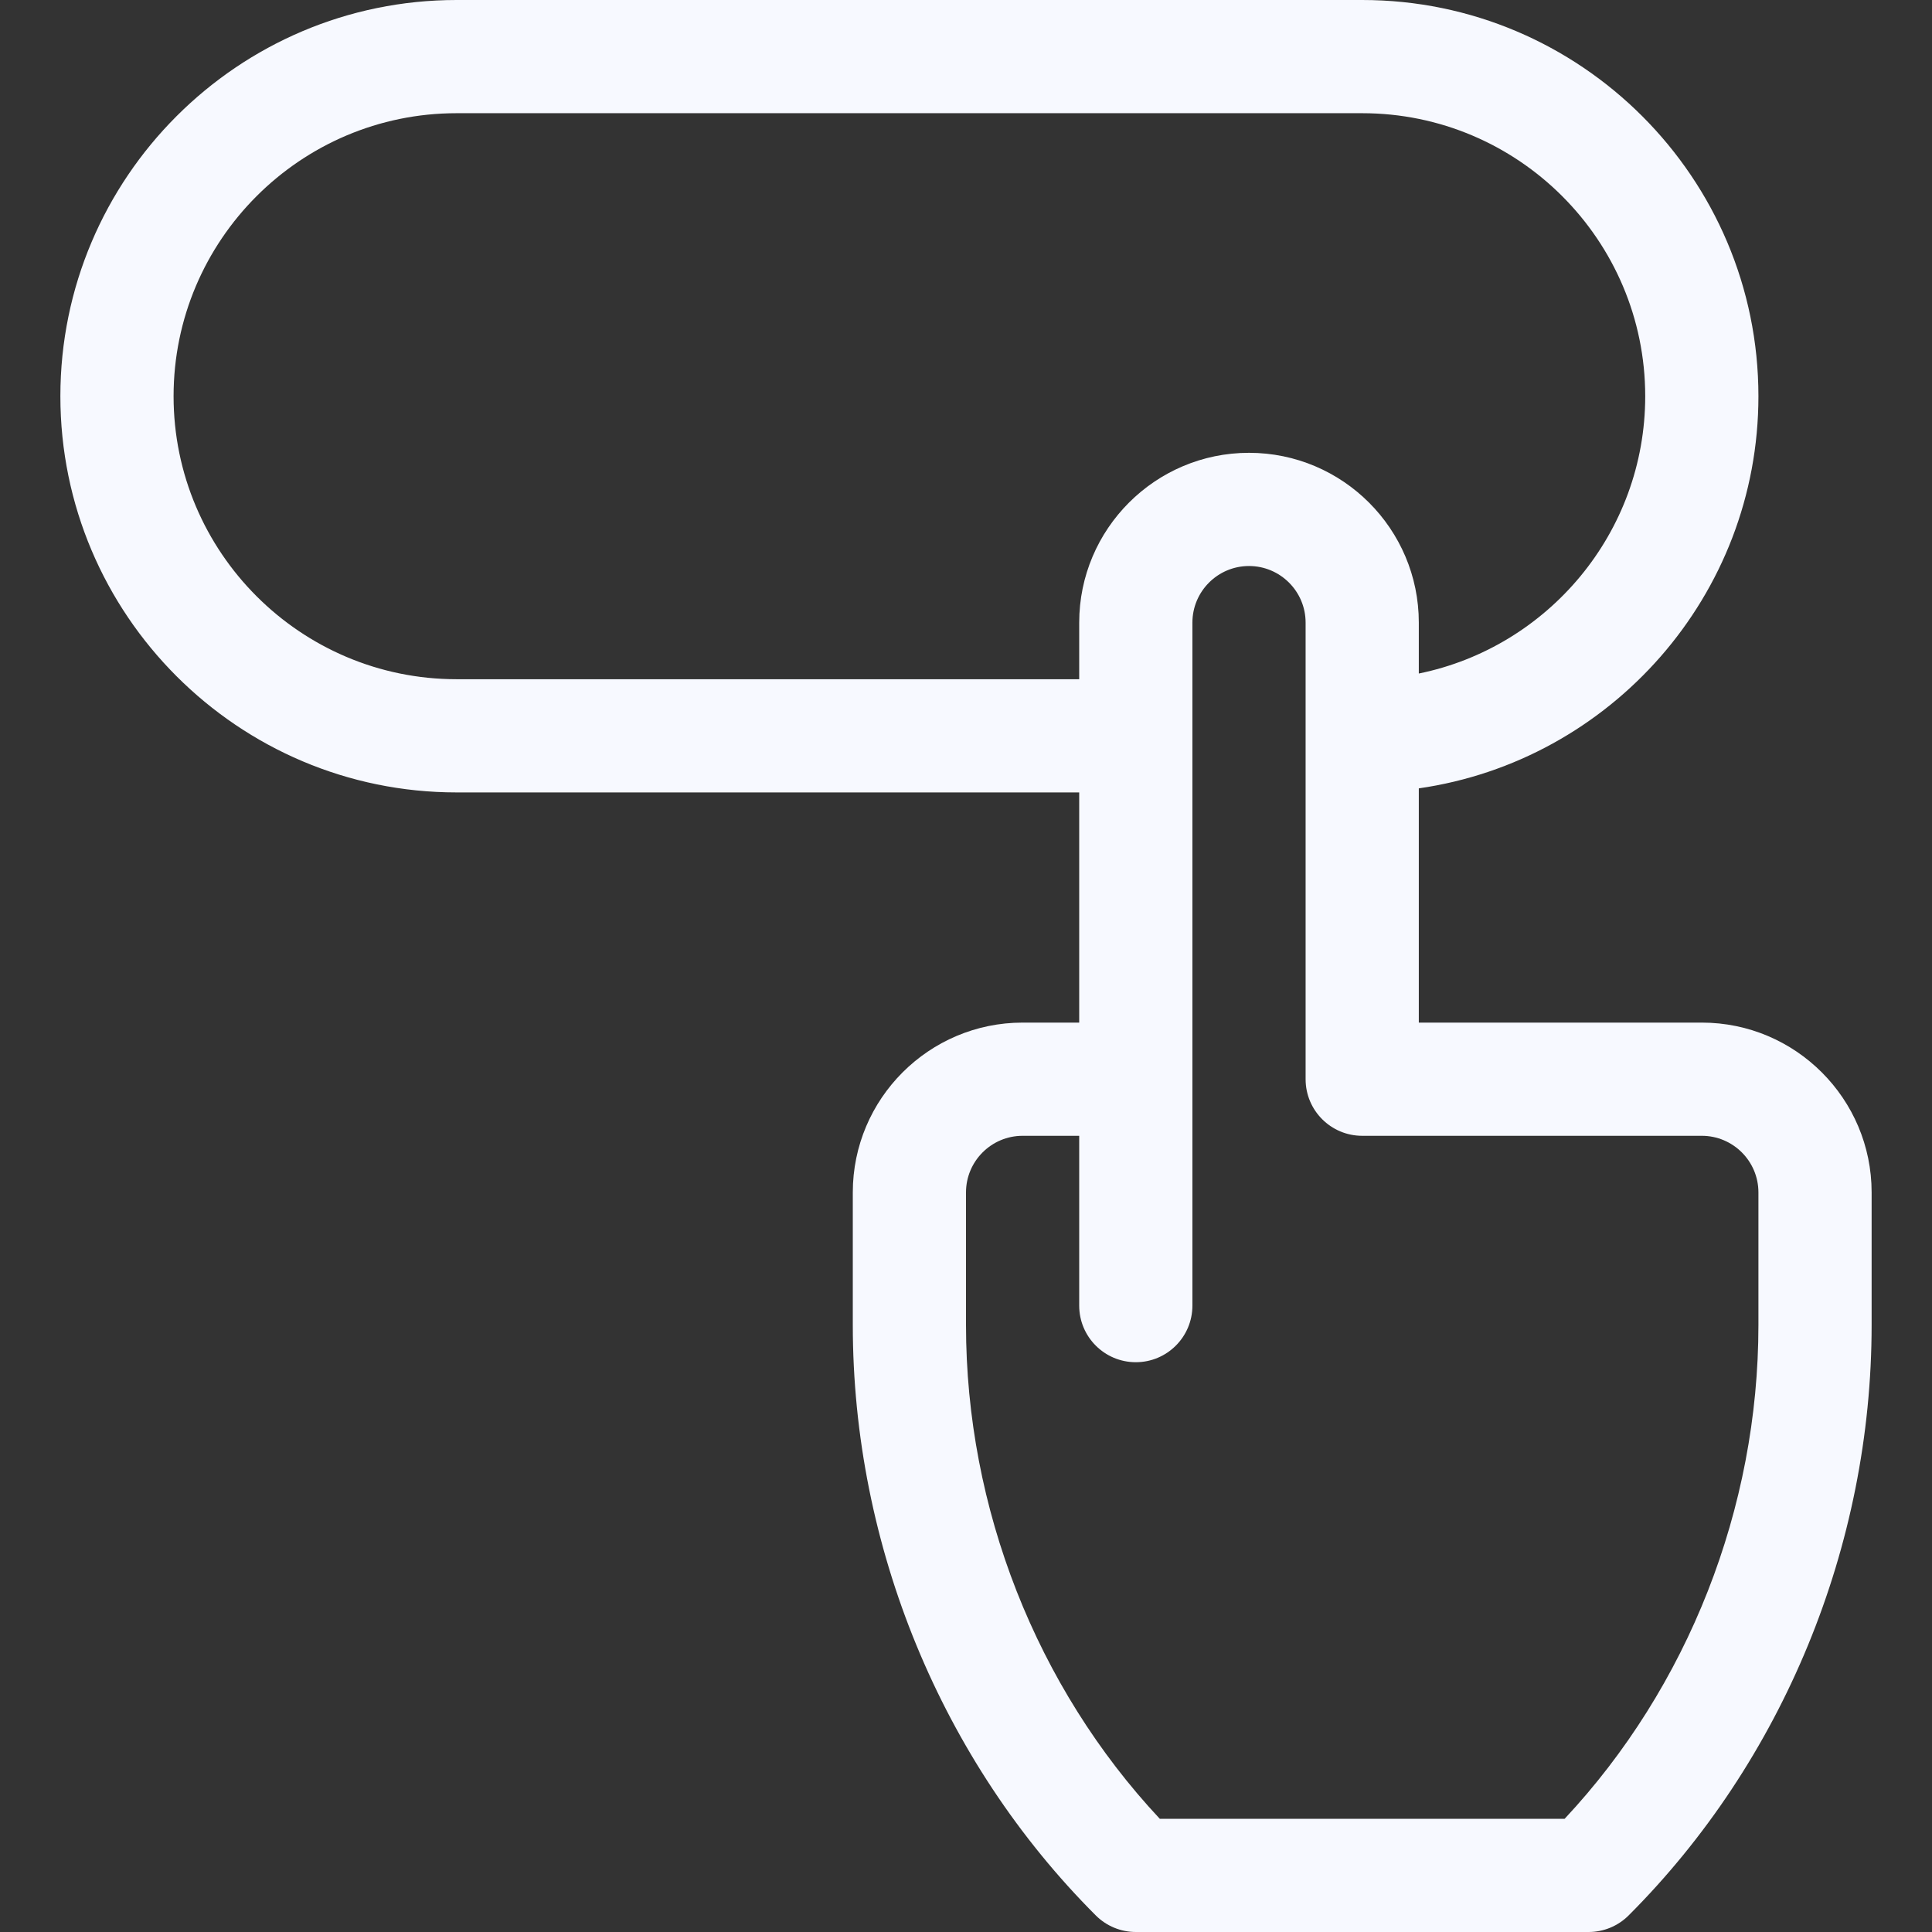 <?xml version="1.0"?>

<svg xmlns="http://www.w3.org/2000/svg" xmlns:xlink="http://www.w3.org/1999/xlink" xmlns:svgjs="http://svgjs.com/svgjs" version="1.1" width="512" height="512" x="0" y="0" viewBox="0 0 512 512" style="enable-background:new 0 0 512 512" xml:space="preserve" class=""><rect x="0" y="0" width="512" height="512" fill="#333333" stroke="none"/><g transform="matrix(1,0,0,1,0,1.7053025658242404e-13)"><linearGradient xmlns="http://www.w3.org/2000/svg" id="SVGID_1_" gradientUnits="userSpaceOnUse" x1="256" x2="256" y1="512" y2="0"><stop stop-opacity="1" stop-color="#a93aff" offset="0"/><stop stop-opacity="1" stop-color="#f7f9ff" offset="0"/></linearGradient><g xmlns="http://www.w3.org/2000/svg"><g><path d="m451 271h-75v-62.076c50.817-7.301 90-51.119 90-103.924 0-57.897-47.103-105-105-105h-240c-57.897 0-105 47.103-105 105s47.103 105 105 105h165v61h-15c-24.813 0-45 20.187-45 45v35.147c0 58.509 23.471 115.536 64.394 156.459 2.812 2.813 6.627 4.394 10.606 4.394h120c3.979 0 7.794-1.581 10.606-4.394 40.923-40.923 64.394-97.95 64.394-156.459v-35.147c0-24.813-20.187-45-45-45zm-330-91c-41.355 0-75-33.645-75-75s33.645-75 75-75h240c41.355 0 75 33.645 75 75 0 36.219-25.808 66.522-60 73.491v-13.491c0-24.813-20.187-45-45-45s-45 20.187-45 45v15zm345 171.147c0 48.548-18.646 95.883-51.357 130.853h-107.286c-32.71-34.97-51.357-82.304-51.357-130.853v-35.147c0-8.271 6.729-15 15-15h15v45c0 8.284 6.716 15 15 15s15-6.716 15-15c0-10.741 0-171.042 0-181 0-8.271 6.729-15 15-15s15 6.729 15 15v121c0 8.284 6.716 15 15 15h90c8.271 0 15 6.729 15 15z" fill="url(#SVGID_1_)" data-original="url(#SVGID_1_)" style=""/></g></g></g></svg>
